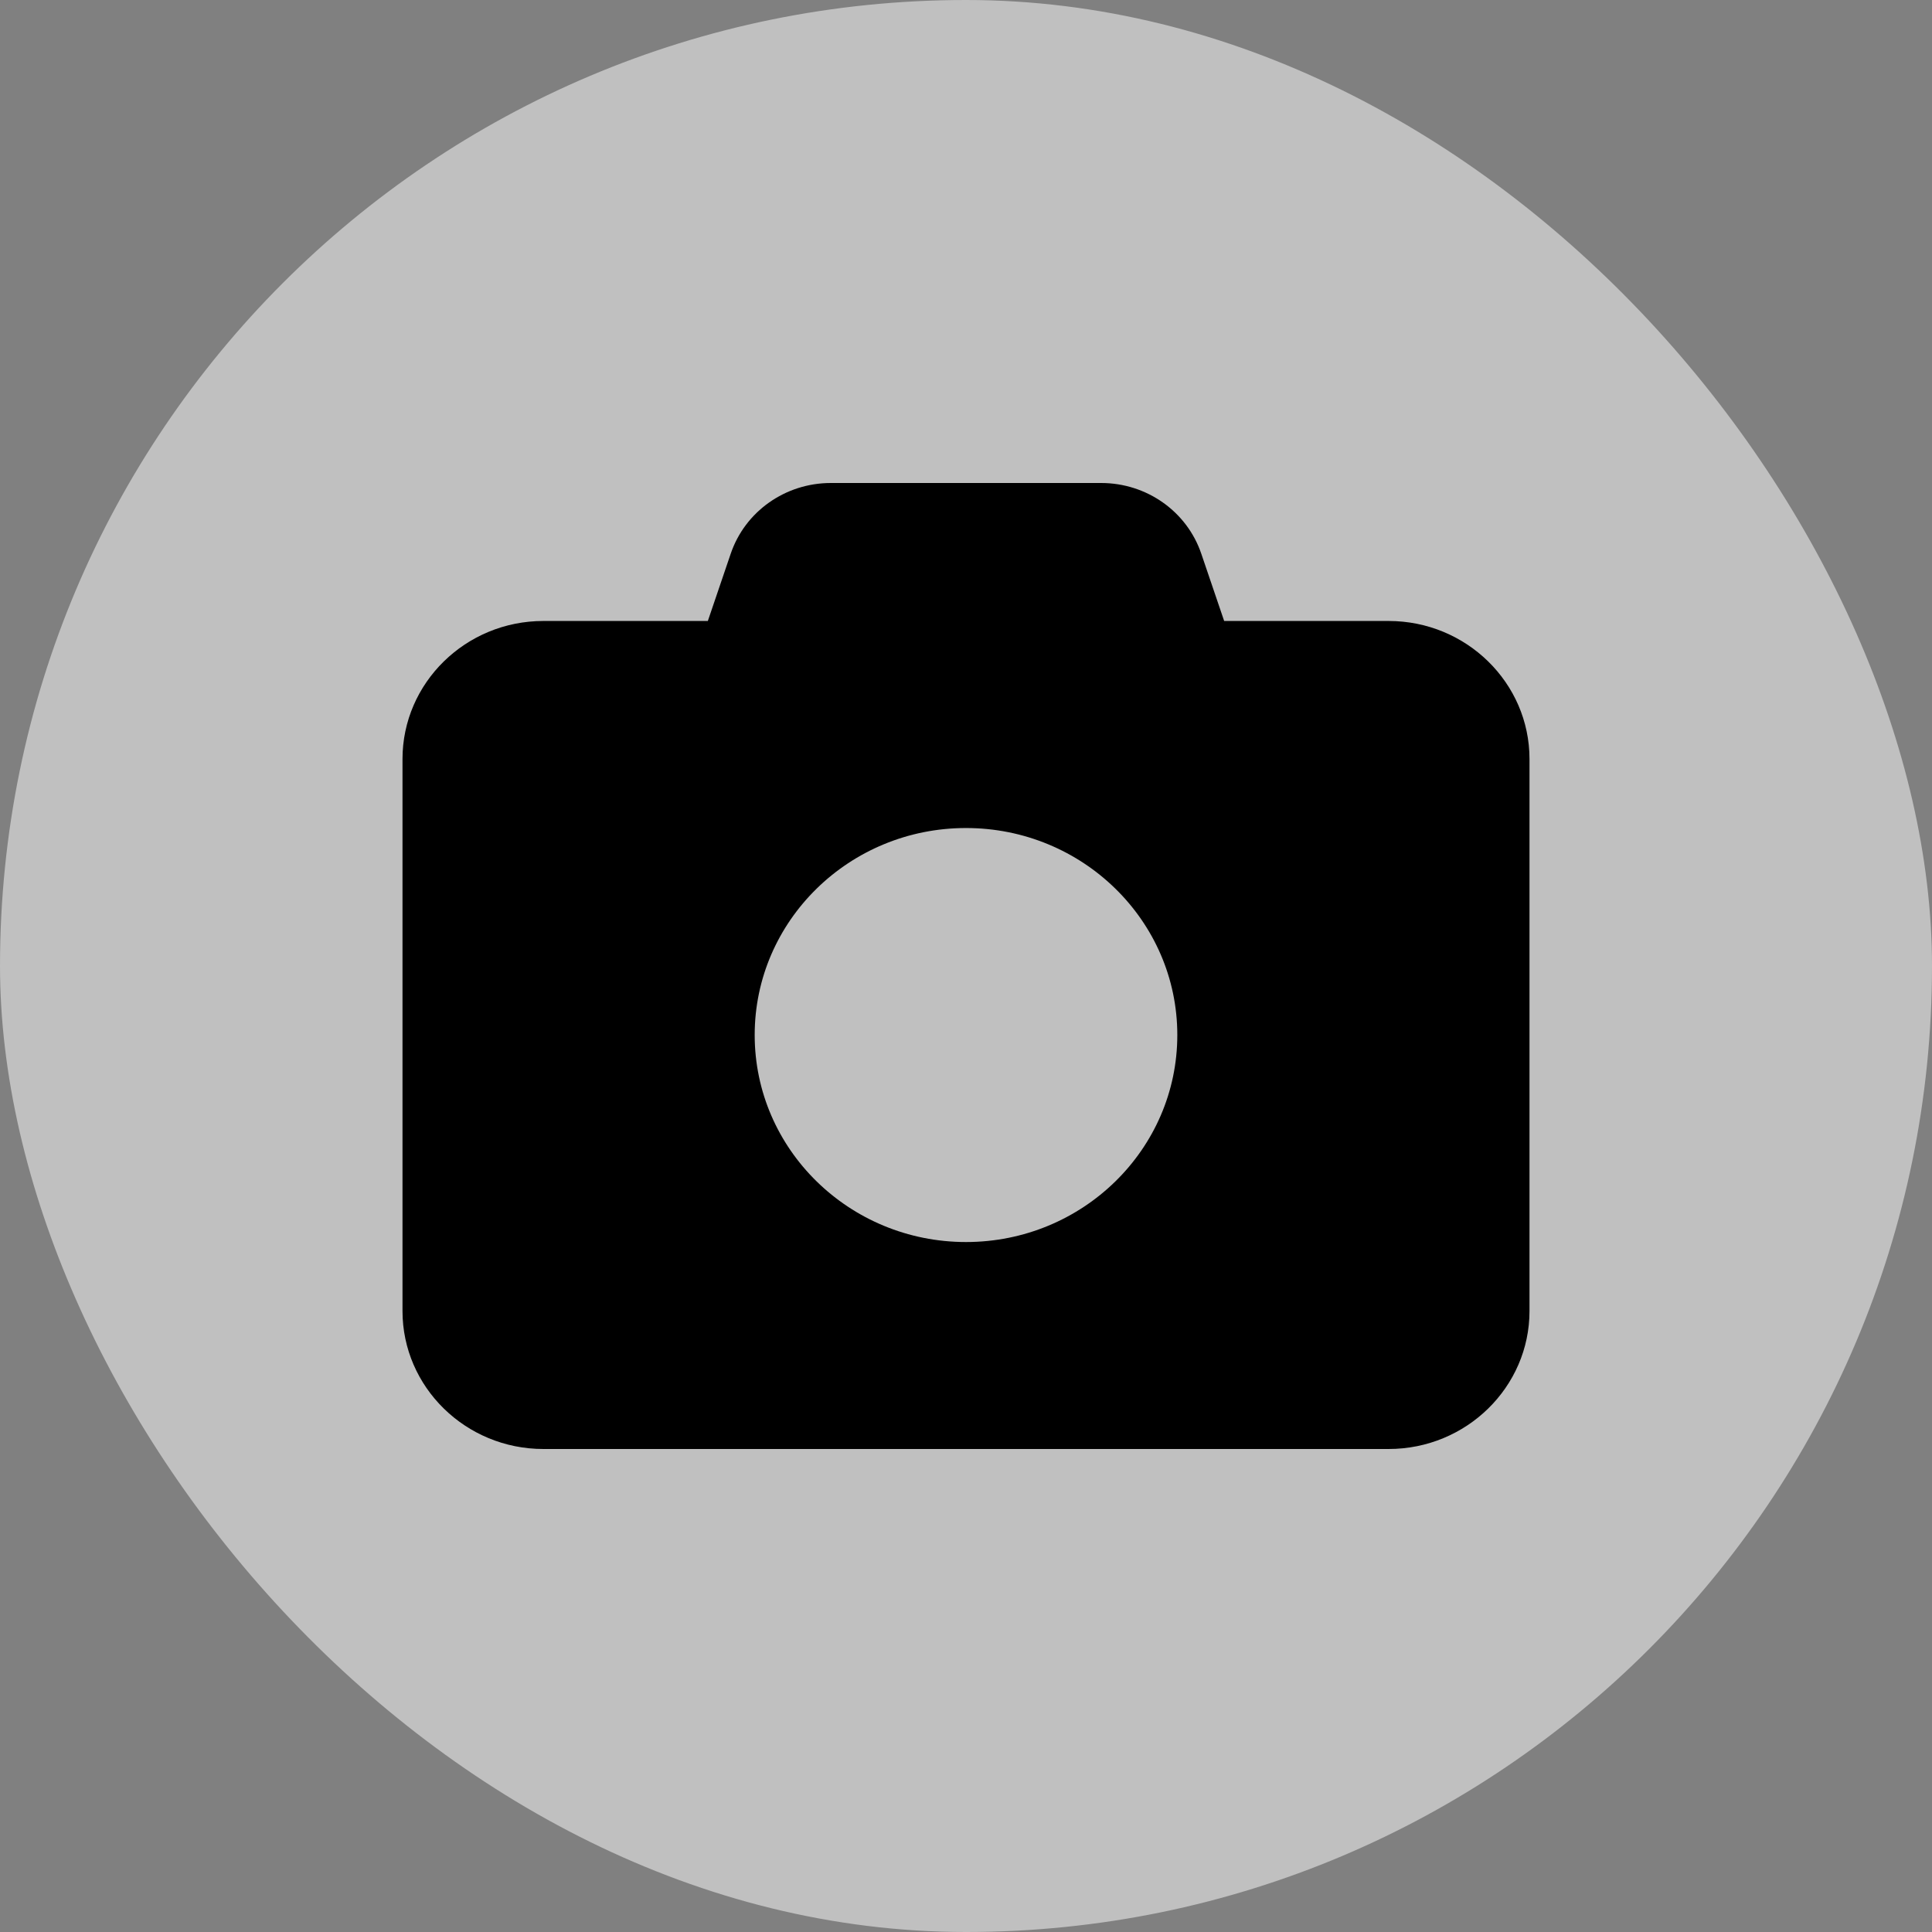 <svg width="24" height="24" viewBox="0 0 24 24" fill="none" xmlns="http://www.w3.org/2000/svg">
<rect x="0" y="0" width="24" height="24" fill="#808080" stroke="none"/>
<rect width="24" height="24" rx="12" fill="white" fill-opacity="0.5"/>
<path d="M9.077 6.879L8.793 7.714H6.75C5.785 7.714 5 8.483 5 9.429V16.286C5 17.231 5.785 18 6.75 18H17.25C18.215 18 19 17.231 19 16.286V9.429C19 8.483 18.215 7.714 17.25 7.714H15.207L14.923 6.879C14.745 6.354 14.245 6 13.679 6H10.321C9.755 6 9.255 6.354 9.077 6.879ZM12 15.429C10.551 15.429 9.375 14.277 9.375 12.857C9.375 11.438 10.551 10.286 12 10.286C13.449 10.286 14.625 11.438 14.625 12.857C14.625 14.277 13.449 15.429 12 15.429Z" fill="black"/>
</svg>
